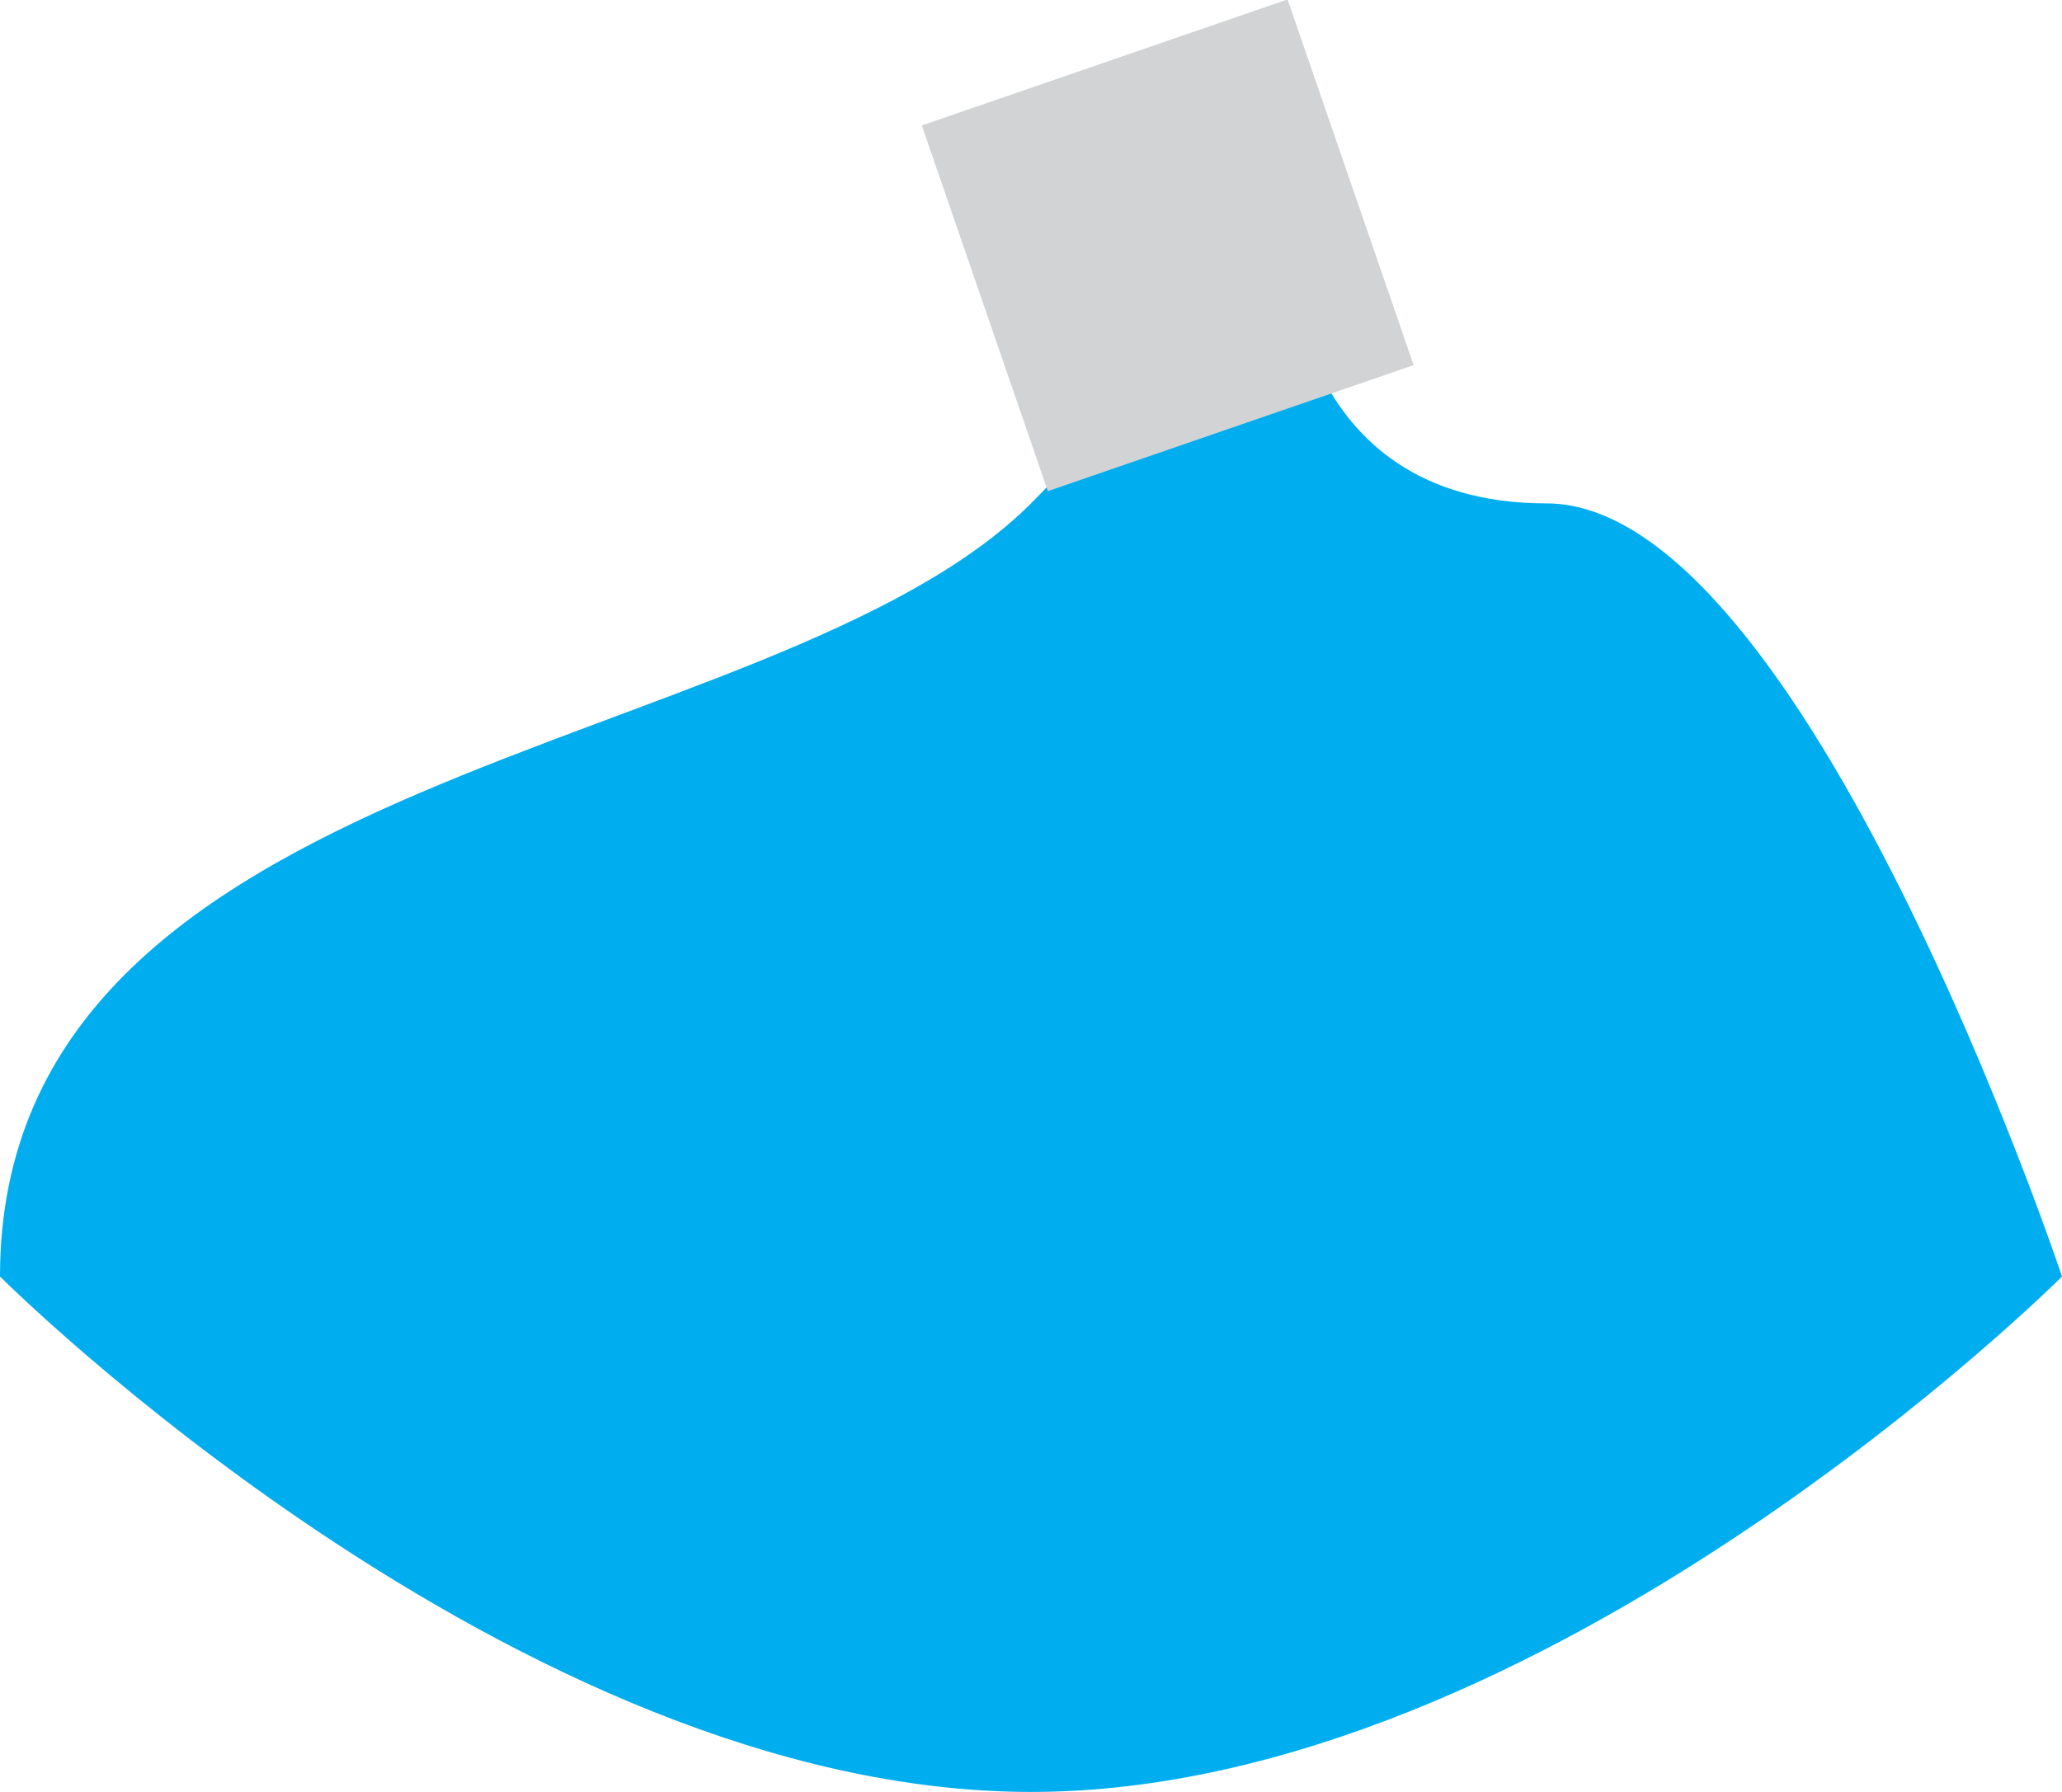 <?xml version="1.0" encoding="utf-8"?>
<!-- Generator: Adobe Illustrator 16.0.1, SVG Export Plug-In . SVG Version: 6.00 Build 0)  -->
<!DOCTYPE svg PUBLIC "-//W3C//DTD SVG 1.1//EN" "http://www.w3.org/Graphics/SVG/1.1/DTD/svg11.dtd">
<svg version="1.1" id="Layer_1" xmlns="http://www.w3.org/2000/svg" xmlns:xlink="http://www.w3.org/1999/xlink" x="0px" y="0px"
	 width="72px" height="62.58px" viewBox="0 0 72 62.58" enable-background="new 0 0 72 62.58" xml:space="preserve">
<g>
	<path fill="#00AEEF" d="M0,44.58c0,0,18,18,36,18s36-18,36-18s-9-27-18-27s-9-9-9-9h-9c0,0,9,0,0,9S0,26.58,0,44.58z"/>
</g>
<rect x="34" y="1.83" transform="matrix(0.946 -0.326 0.326 0.946 -0.573 13.734)" fill="#D1D3D4" width="13.5" height="13.5"/>
</svg>
